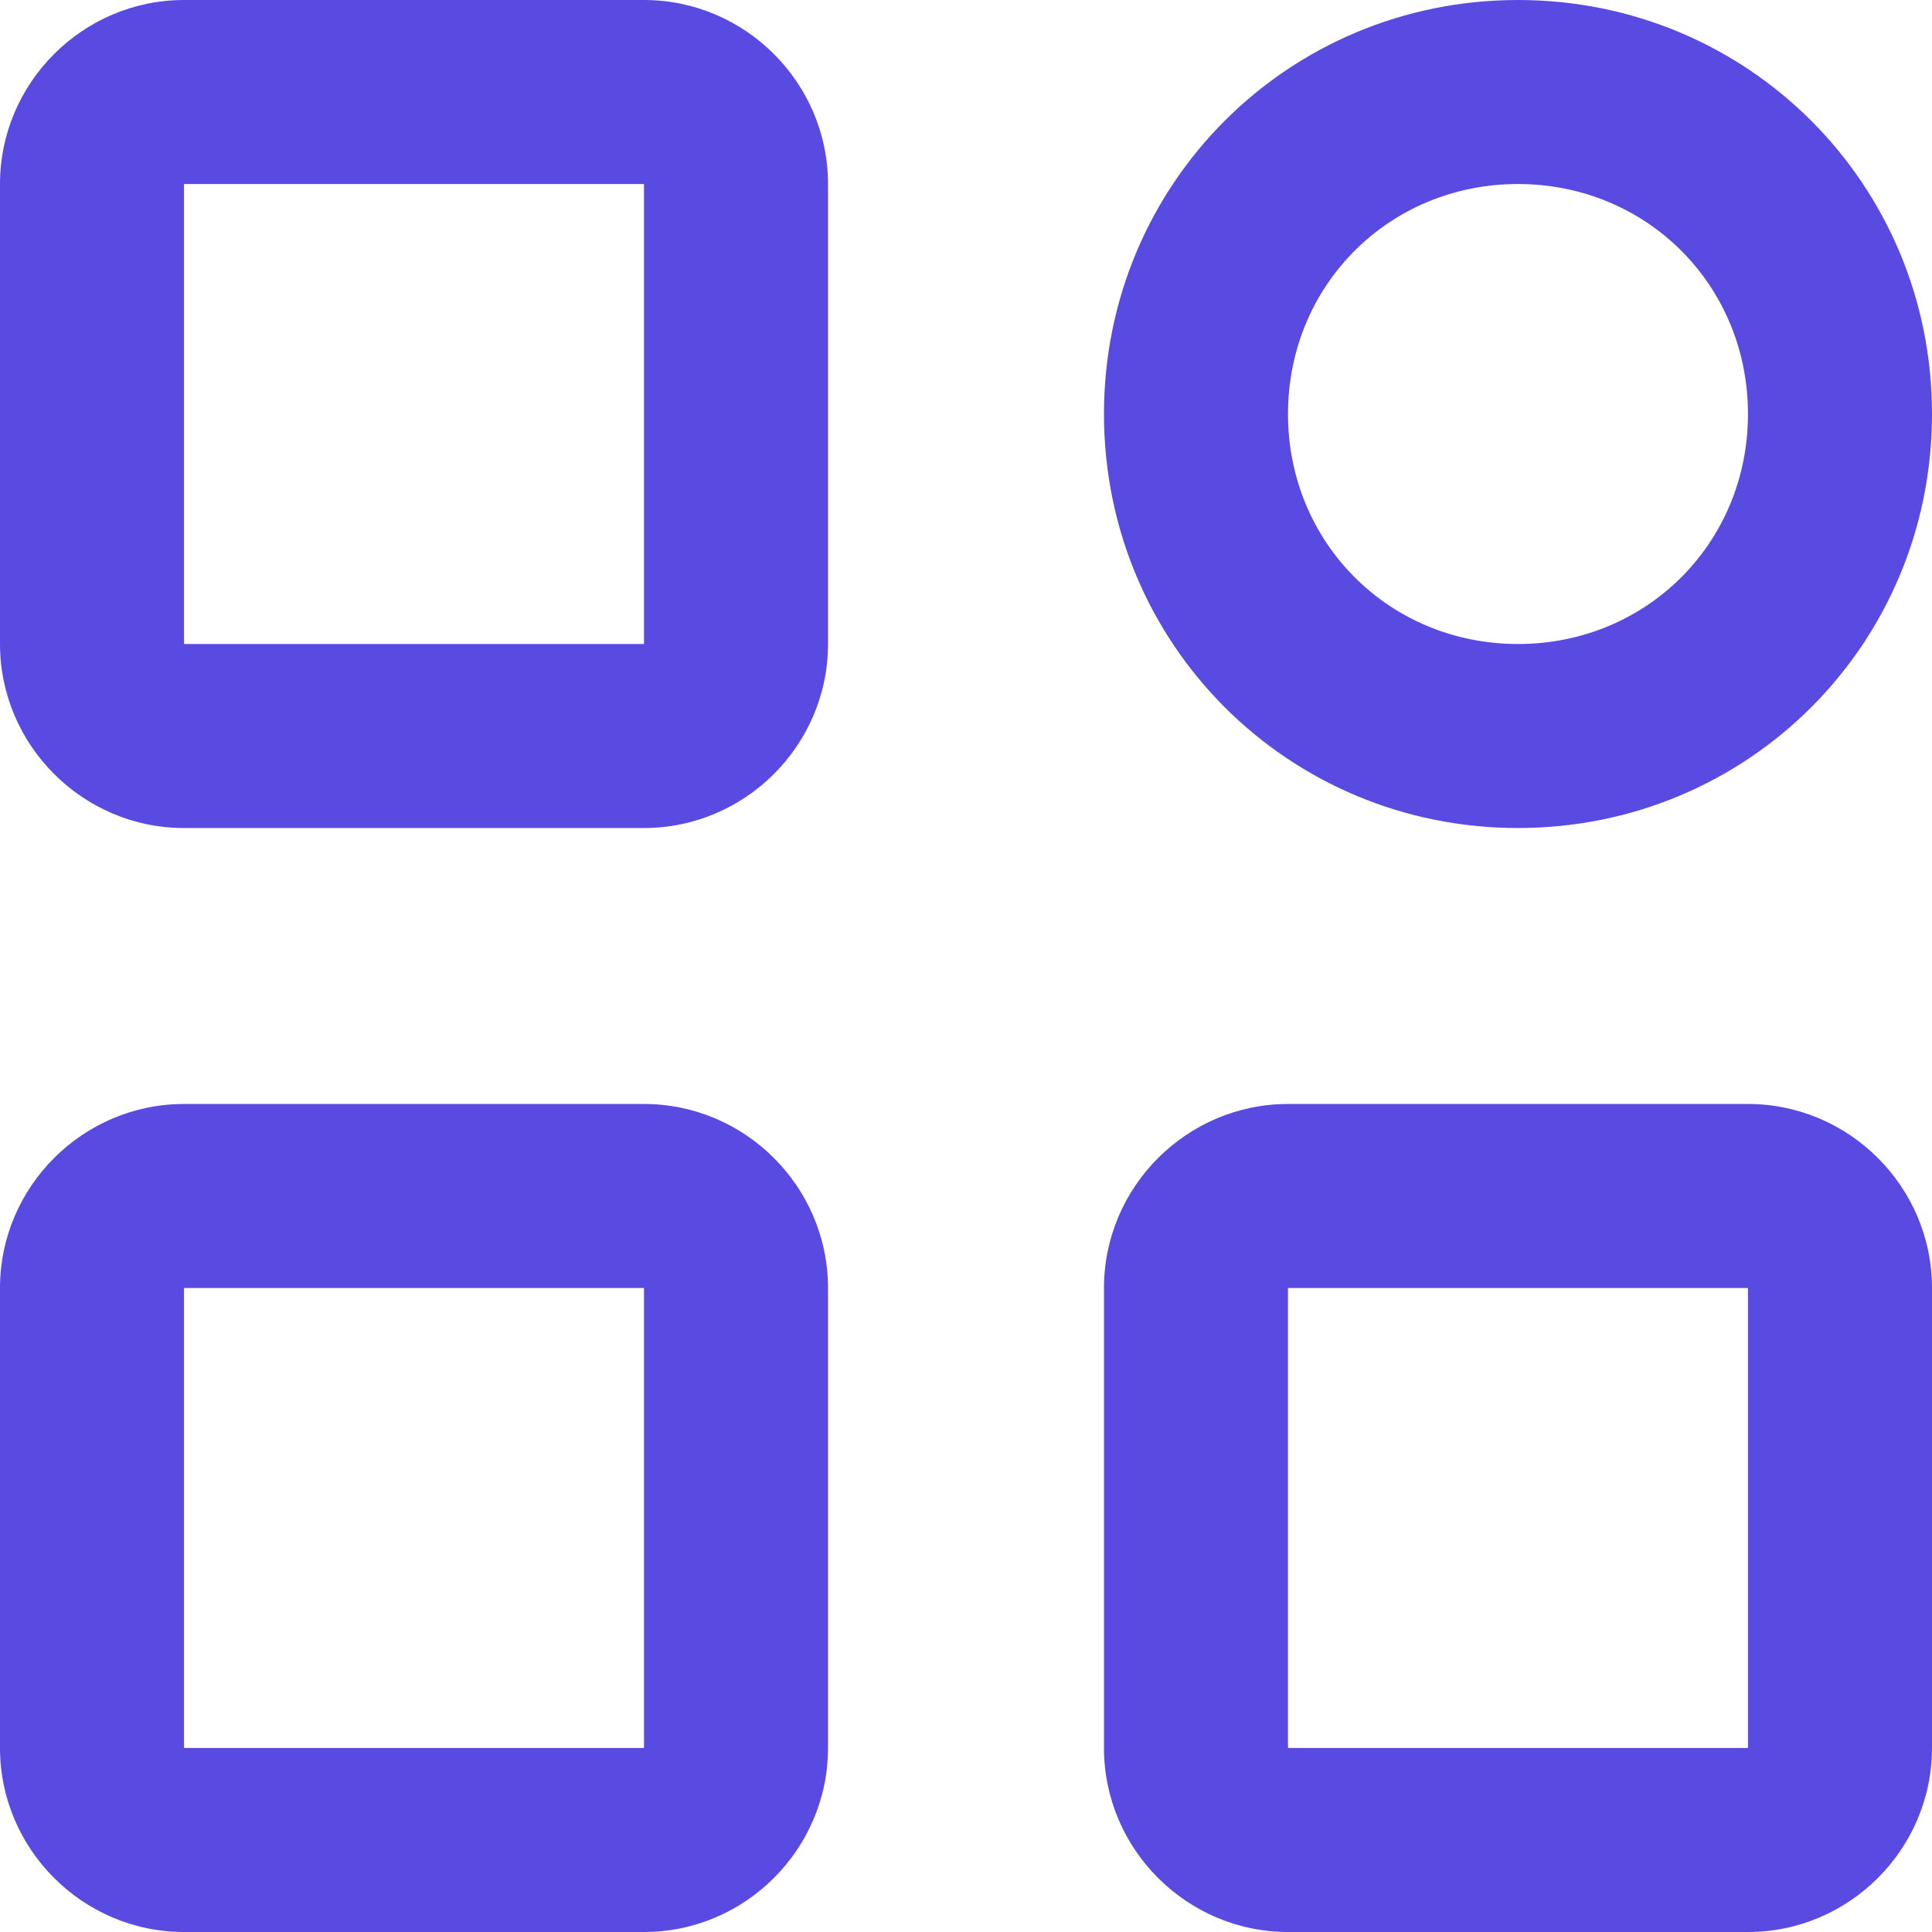 <svg width="24" height="24" viewBox="0 0 24 24" fill="none" xmlns="http://www.w3.org/2000/svg">
<path d="M8 10.286H2.286C1.029 10.286 0 9.257 0 8V2.286C0 1.029 1.029 0 2.286 0H8C9.257 0 10.286 1.029 10.286 2.286V8C10.286 9.257 9.257 10.286 8 10.286ZM2.286 2.286V8H8V2.286H2.286ZM18.857 10.286C16 10.286 13.714 8 13.714 5.143C13.714 2.286 16 0 18.857 0C21.714 0 24 2.286 24 5.143C24 8 21.714 10.286 18.857 10.286ZM18.857 2.286C17.257 2.286 16 3.543 16 5.143C16 6.743 17.257 8 18.857 8C20.457 8 21.714 6.743 21.714 5.143C21.714 3.543 20.457 2.286 18.857 2.286ZM8 24H2.286C1.029 24 0 22.971 0 21.714V16C0 14.743 1.029 13.714 2.286 13.714H8C9.257 13.714 10.286 14.743 10.286 16V21.714C10.286 22.971 9.257 24 8 24ZM2.286 16V21.714H8V16H2.286ZM21.714 24H16C14.743 24 13.714 22.971 13.714 21.714V16C13.714 14.743 14.743 13.714 16 13.714H21.714C22.971 13.714 24 14.743 24 16V21.714C24 22.971 22.971 24 21.714 24ZM16 16V21.714H21.714V16H16Z" fill="#594AE1"/>
</svg>
